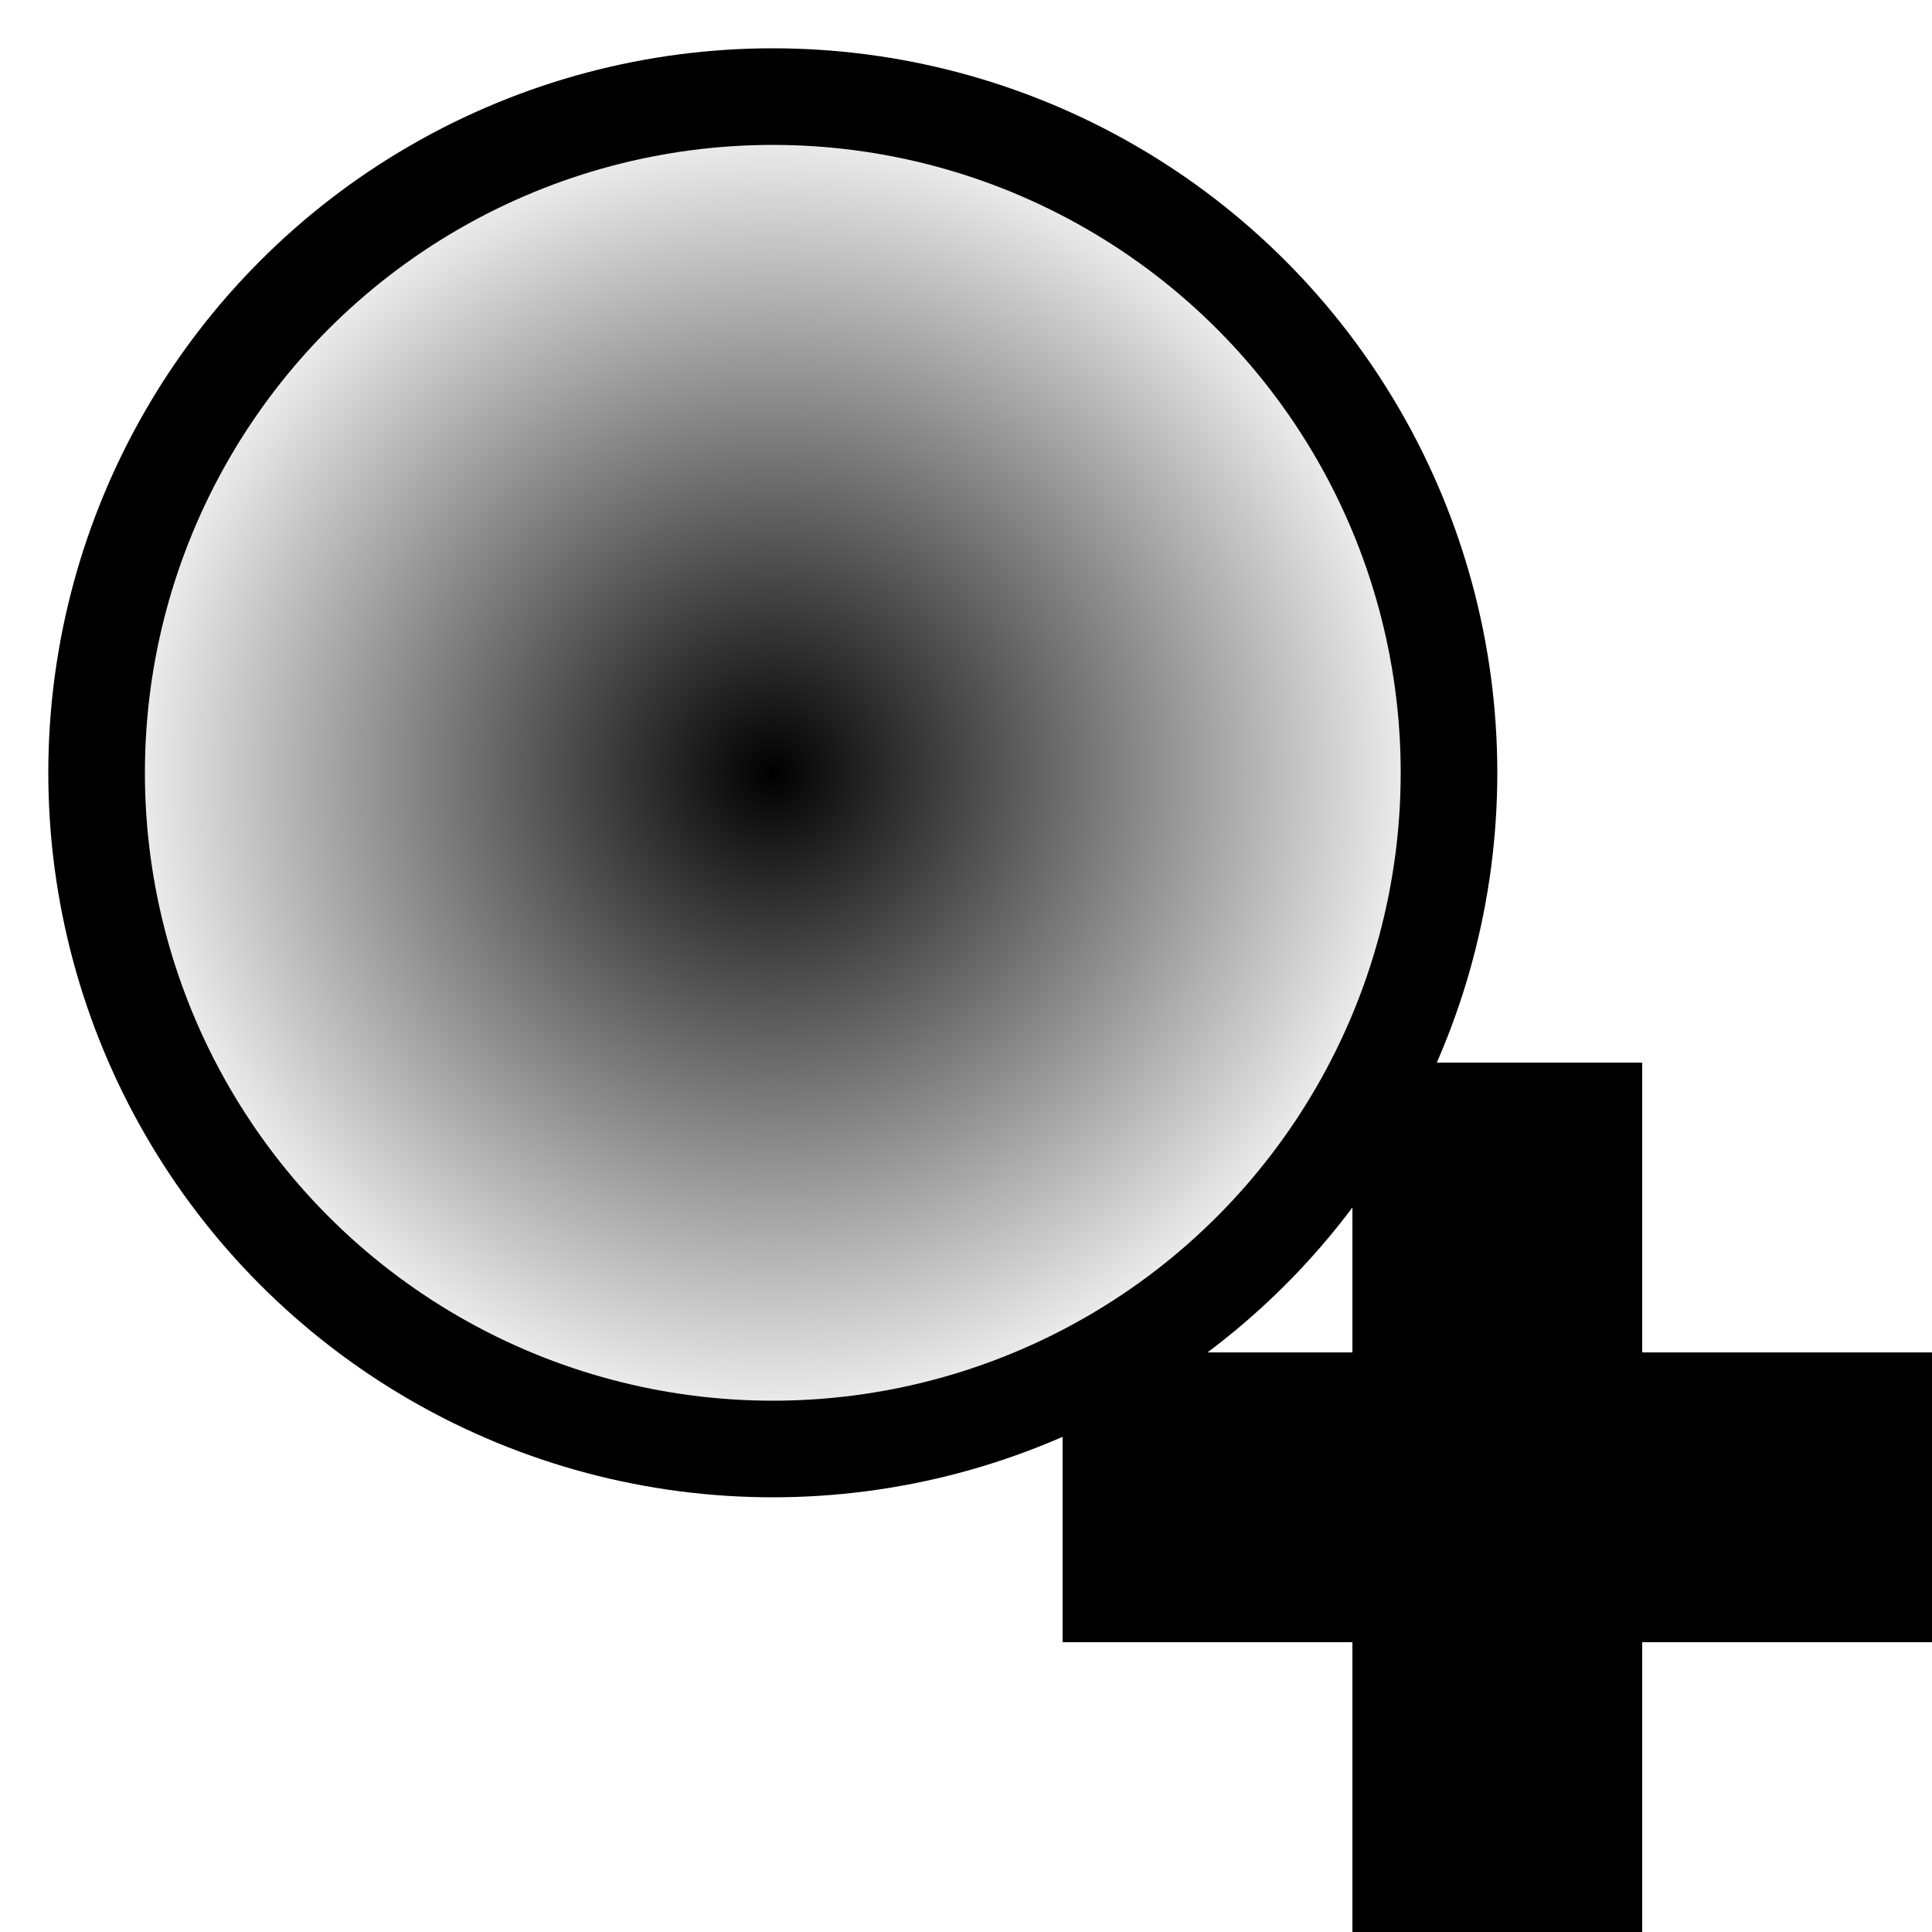 <svg id="svgeditor-icon-addRadialGradient" xmlns="http://www.w3.org/2000/svg" version="1.1" xmlns:xlink="http://www.w3.org/1999/xlink" width="20" height="20">
    <radialGradient id="svgeditor-hc3uhd3q">
        <stop offset="0%" stop-color="currentColor"/>
        <stop offset="100%" stop-color="transparent"/>
    </radialGradient>
    <circle fill="url(#svgeditor-hc3uhd3q)" stroke="currentColor" r="7" cx="8" cy="8"/>
    <path fill="currentColor" d="M 14 11 v 3 h -3 v 3 h 3 v 3 h 3 v -3 h 3 v -3 h -3 v -3 z"/>
</svg>
